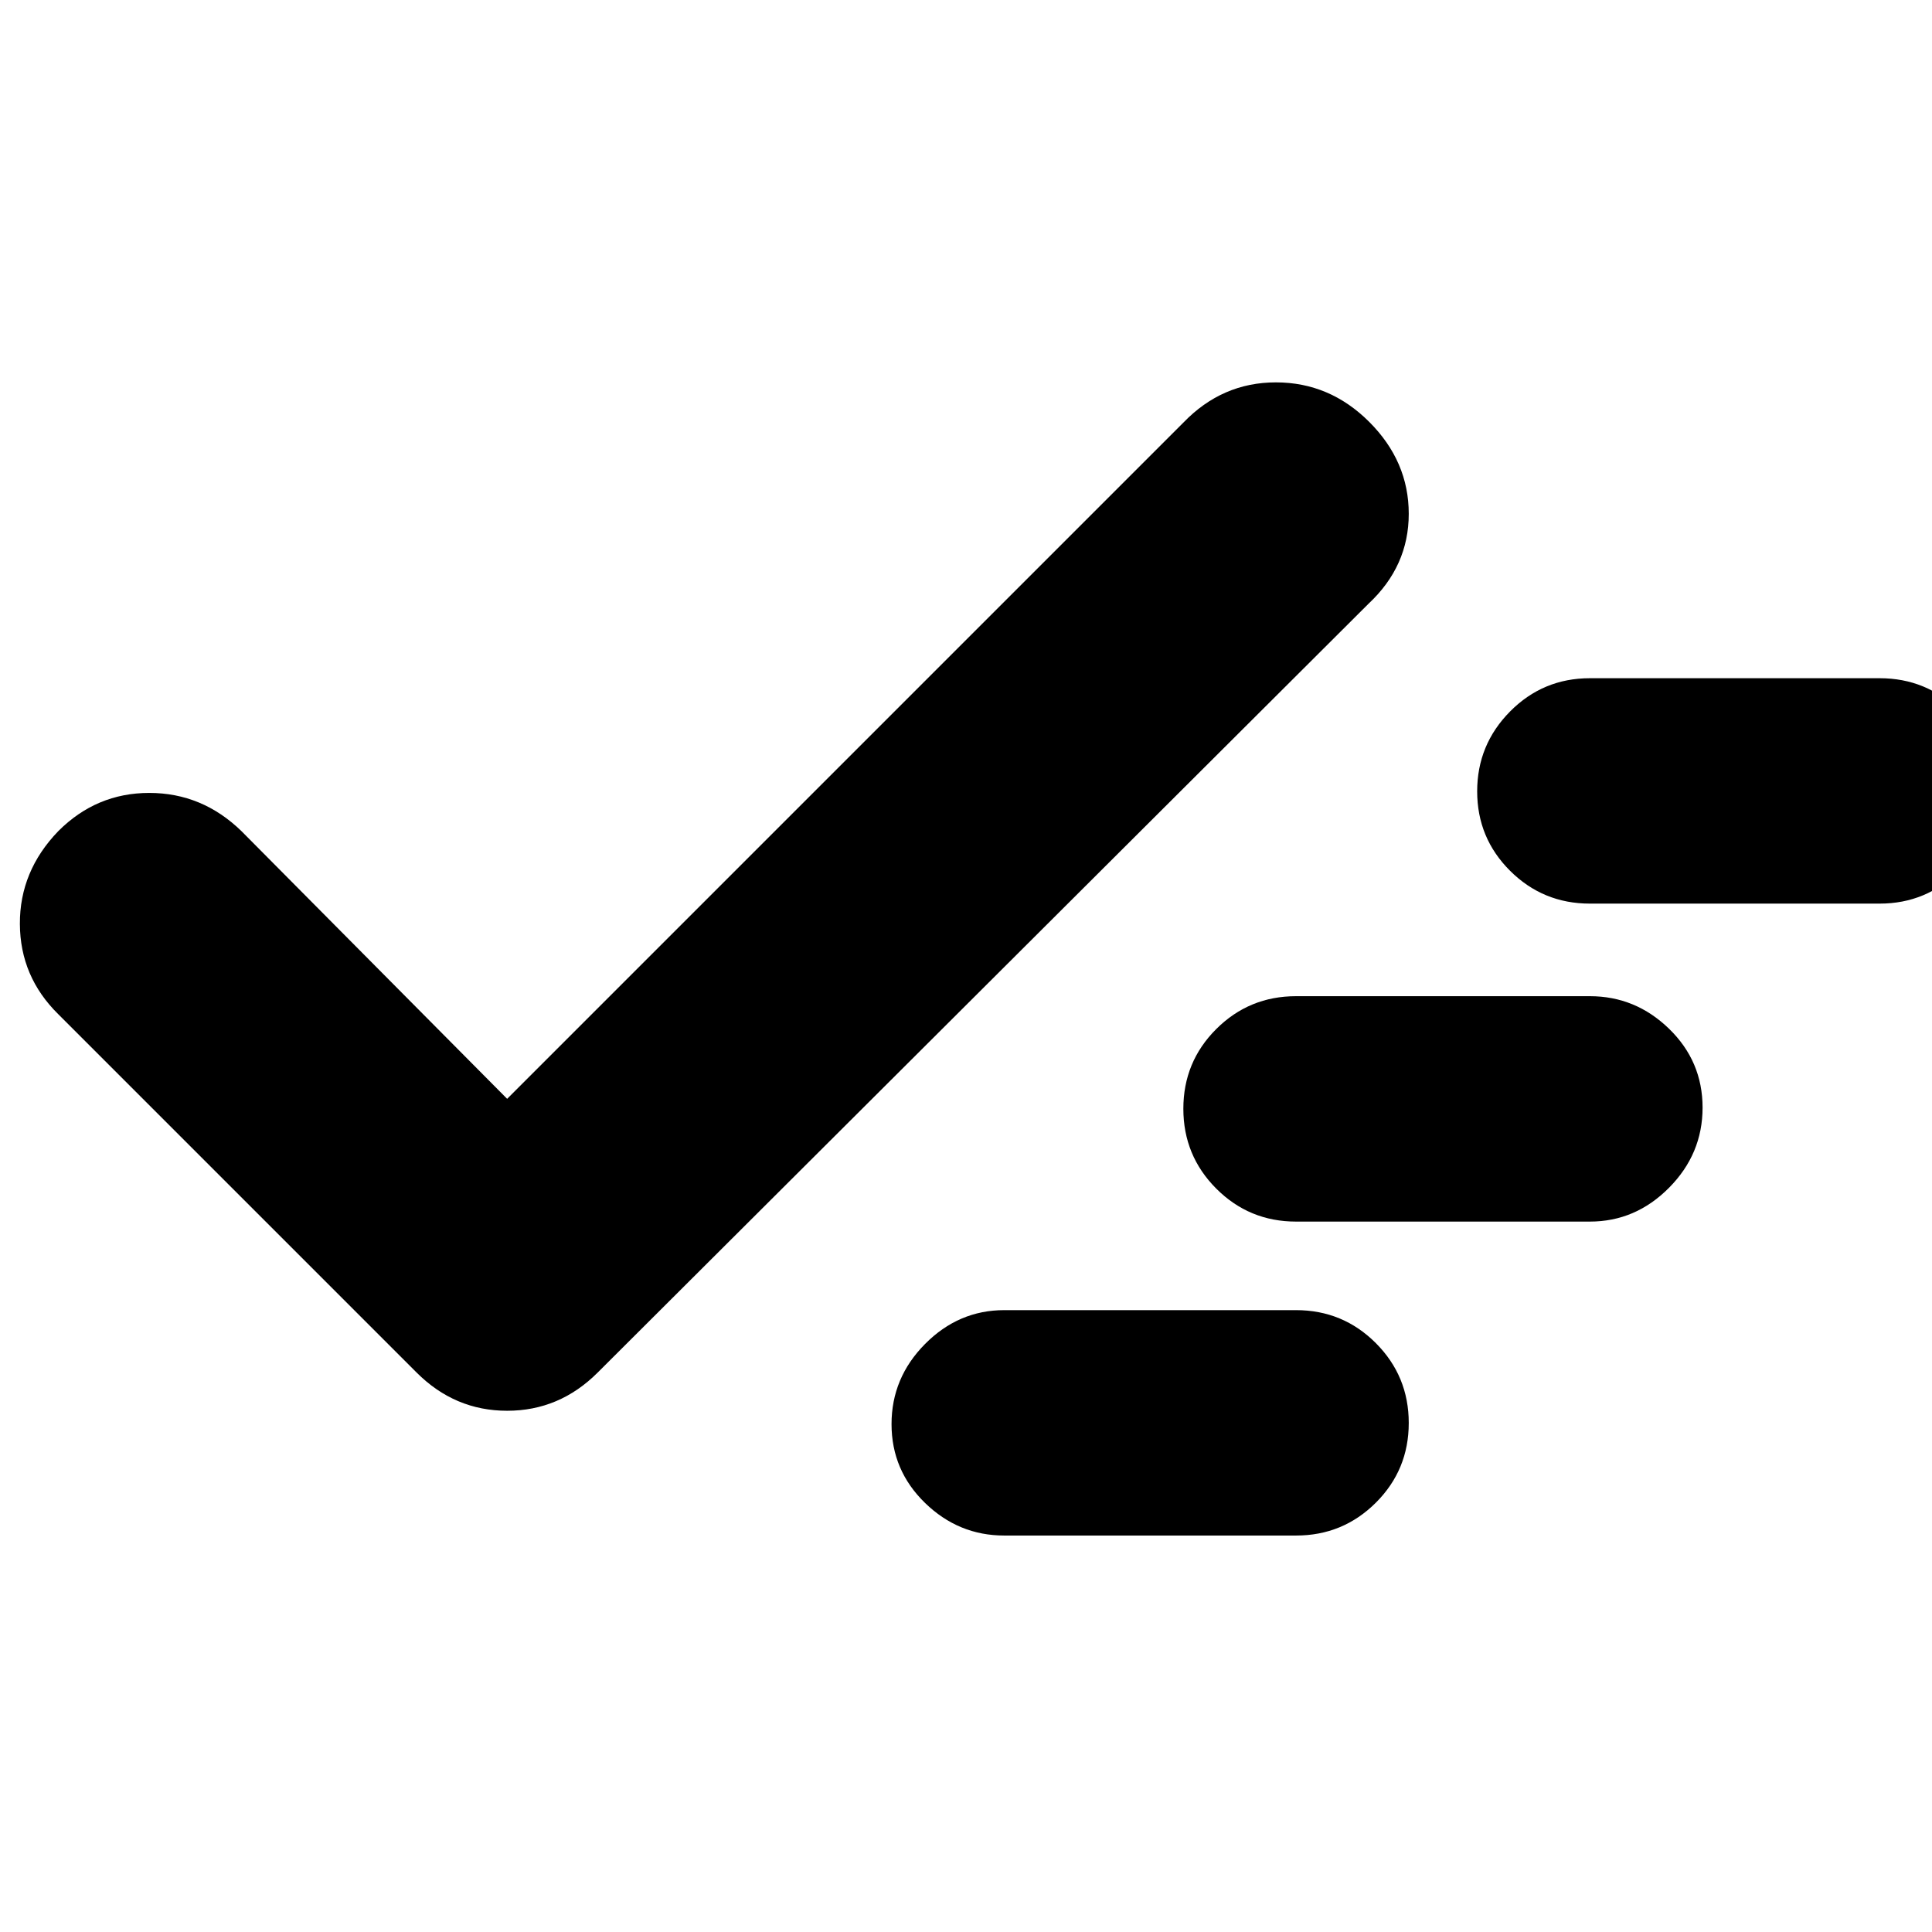 <svg xmlns="http://www.w3.org/2000/svg" height="20" viewBox="0 -960 960 960" width="20"><path d="M499-197q-22.67 0-39.34-16.18Q443-229.36 443-252.37q0-23.01 16.66-39.82Q476.33-309 499-309h145q23.27 0 39.64 16.38Q700-276.23 700-252.93q0 23.3-16.36 39.62Q667.27-197 644-197H499ZM252-414l336-336q19.27-20 45.99-20 26.72 0 46.37 19.63Q700-730.74 700-704.7q0 26.03-20 44.7L297-278q-19 19-45 19t-45-19L29-456q-19-18.67-19.12-44.9-.11-26.23 19.07-46.1 18.94-19 45.23-19 26.29 0 45.82 19l132 133Zm392 61q-23.27 0-39.64-16.38Q588-385.77 588-409.07q0-23.31 16.36-39.62Q620.73-465 644-465h146q22.67 0 39.34 16.18Q846-432.64 846-409.63q0 23-16.66 39.82Q812.67-353 790-353H644Zm146-158q-23.27 0-39.64-16.3Q734-543.6 734-566.79q0-23.18 16.36-39.7Q766.73-623 790-623h144q23.27 0 39.64 16.3Q990-590.4 990-567.21q0 23.18-16.36 39.7Q957.27-511 934-511H790Z"/></svg>